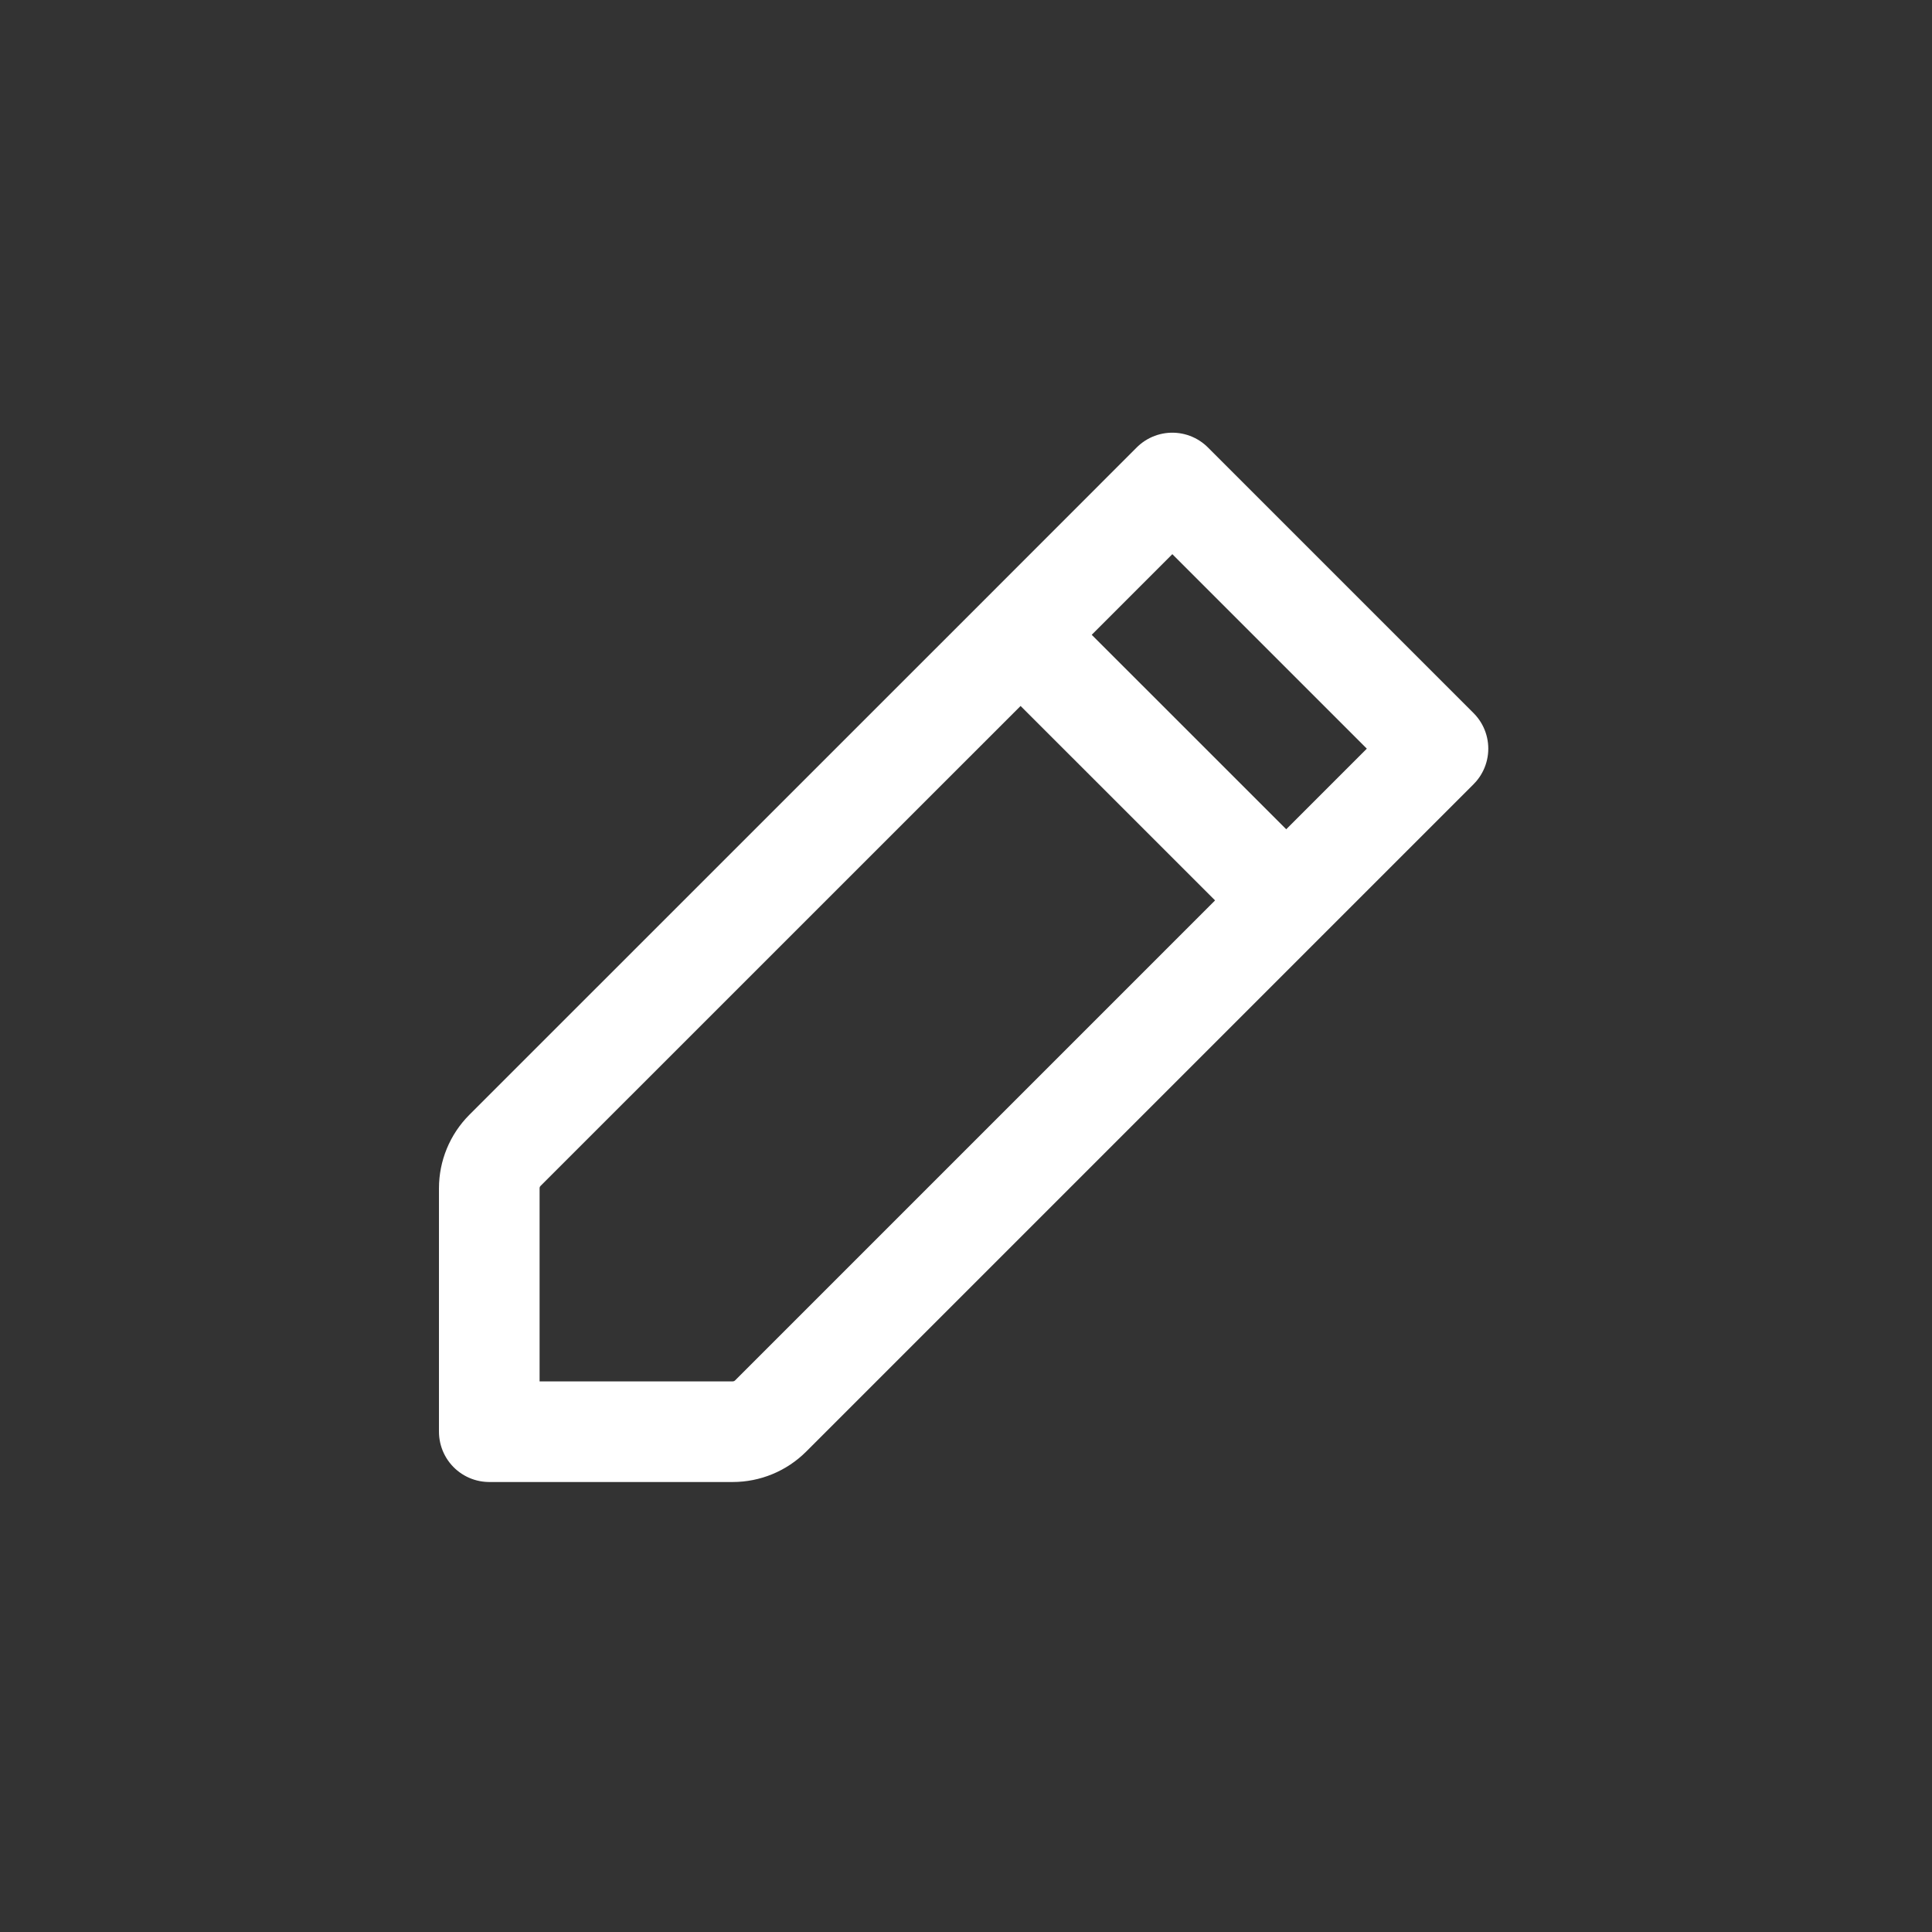 <svg viewBox="0 0 24 24" fill="none" xmlns="http://www.w3.org/2000/svg">
<rect x="0" y="0" width="24" height="24" fill="#333333" stroke="none"/>
<path d="M12.678 7.886L14.563 6L17.863 9.3L15.978 11.185M12.678 7.886L6.273 14.29C6.148 14.415 6.078 14.585 6.078 14.761V17.785H9.102C9.279 17.785 9.448 17.715 9.573 17.59L15.978 11.185M12.678 7.886L15.978 11.185" stroke="white" stroke-width="1.25" stroke-linecap="round" stroke-linejoin="round"/>
</svg>
